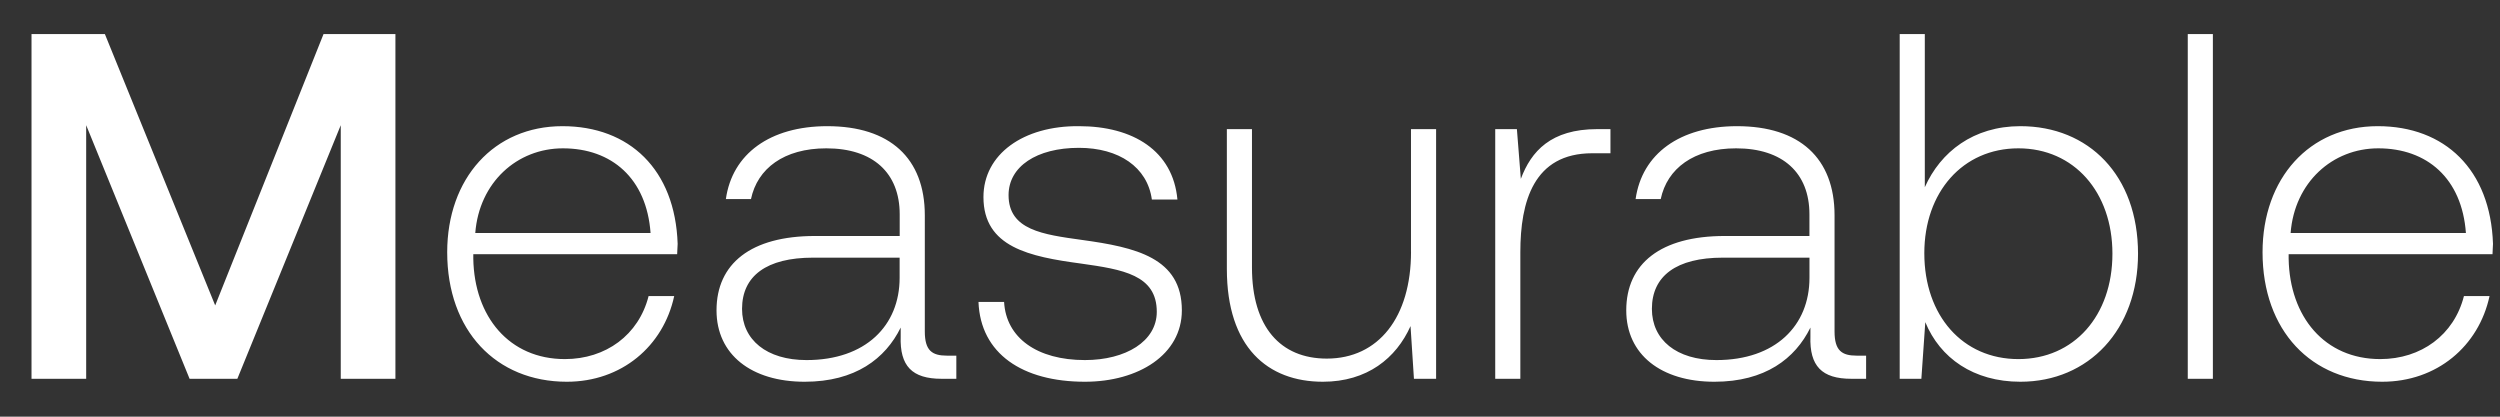 <svg width="66" height="11" viewBox="0 0 66 11" fill="none" xmlns="http://www.w3.org/2000/svg"><rect x="0" y="0" width="66" height="11" fill="#333333" stroke="none"/><path d="M.832 10h1.443V3.305L5.005 10h1.261l2.73-6.695V10h1.443V.9H8.541l-2.86 7.163L2.769.9H.832V10zm14.133.078c1.443 0 2.548-.936 2.834-2.262h-.676c-.26 1.027-1.13 1.664-2.21 1.664-1.469 0-2.392-1.118-2.418-2.652v-.117h5.382c0-.091.013-.195.013-.273-.065-1.963-1.274-3.107-3.042-3.107-1.807 0-3.042 1.378-3.042 3.328 0 2.067 1.287 3.419 3.16 3.419zm-2.418-3.926c.104-1.339 1.105-2.236 2.314-2.236 1.287 0 2.21.793 2.314 2.236h-4.628zM25 9.389c-.39 0-.585-.13-.585-.637V5.684c0-1.508-.923-2.353-2.574-2.353-1.508 0-2.51.728-2.678 1.924h.663c.169-.806.87-1.339 1.989-1.339 1.235 0 1.937.65 1.937 1.742v.572h-2.236c-1.69 0-2.6.728-2.6 1.963 0 1.17.923 1.885 2.327 1.885 1.339 0 2.132-.611 2.535-1.43v.234c-.026.78.299 1.118 1.079 1.118h.39v-.611h-.247zM23.75 7.335c0 1.261-.897 2.171-2.457 2.171-1.053 0-1.703-.533-1.703-1.352 0-.871.65-1.352 1.872-1.352h2.288v.533zm2.082.637c.053 1.365 1.158 2.106 2.809 2.106 1.416 0 2.56-.715 2.56-1.885 0-1.391-1.222-1.664-2.639-1.859-1.026-.143-1.936-.26-1.936-1.183 0-.754.74-1.248 1.858-1.248 1.053 0 1.808.507 1.925 1.365h.675c-.117-1.287-1.17-1.937-2.6-1.937-1.468-.013-2.521.741-2.521 1.872 0 1.326 1.222 1.573 2.574 1.755 1.104.156 2.002.299 2.002 1.274 0 .78-.82 1.274-1.898 1.274-1.261 0-2.08-.585-2.133-1.534h-.675zm11.419-1.326c0 1.729-.858 2.821-2.224 2.821-1.221 0-1.975-.832-1.975-2.405V3.409h-.663v3.692c0 2.067 1.078 2.977 2.535 2.977 1.17 0 1.937-.624 2.314-1.469l.09 1.391h.585V3.409h-.663v3.237zm4.914-3.237c-1.222 0-1.742.585-2.015 1.313l-.104-1.313h-.572V10h.663V6.659c0-1.339.351-2.613 1.898-2.613h.481v-.637h-.35zm6.852 5.98c-.39 0-.585-.13-.585-.637V5.684c0-1.508-.923-2.353-2.574-2.353-1.508 0-2.509.728-2.678 1.924h.663c.17-.806.871-1.339 1.99-1.339 1.234 0 1.936.65 1.936 1.742v.572h-2.236c-1.69 0-2.6.728-2.6 1.963 0 1.17.923 1.885 2.327 1.885 1.34 0 2.132-.611 2.535-1.43v.234c-.026.78.3 1.118 1.08 1.118h.39v-.611h-.248zM47.77 7.335c0 1.261-.897 2.171-2.457 2.171-1.053 0-1.703-.533-1.703-1.352 0-.871.65-1.352 1.872-1.352h2.288v.533zm5.567-4.004c-1.235 0-2.106.676-2.522 1.612V.9h-.663V10h.572l.104-1.495c.39.949 1.274 1.573 2.51 1.573 1.806 0 3.106-1.378 3.106-3.38 0-2.067-1.3-3.367-3.107-3.367zm-.052 6.149c-1.469 0-2.483-1.144-2.483-2.795 0-1.612 1.014-2.769 2.483-2.769 1.47 0 2.483 1.157 2.483 2.782 0 1.638-1.014 2.782-2.483 2.782zm4.472.52h.663V.9h-.663V10zm5.133.078c1.443 0 2.548-.936 2.834-2.262h-.676c-.26 1.027-1.13 1.664-2.21 1.664-1.469 0-2.392-1.118-2.418-2.652v-.117h5.382c0-.091.013-.195.013-.273-.065-1.963-1.274-3.107-3.042-3.107-1.807 0-3.042 1.378-3.042 3.328 0 2.067 1.287 3.419 3.16 3.419zm-2.418-3.926c.104-1.339 1.105-2.236 2.314-2.236 1.287 0 2.21.793 2.314 2.236h-4.628z" fill="#fff"/></svg>